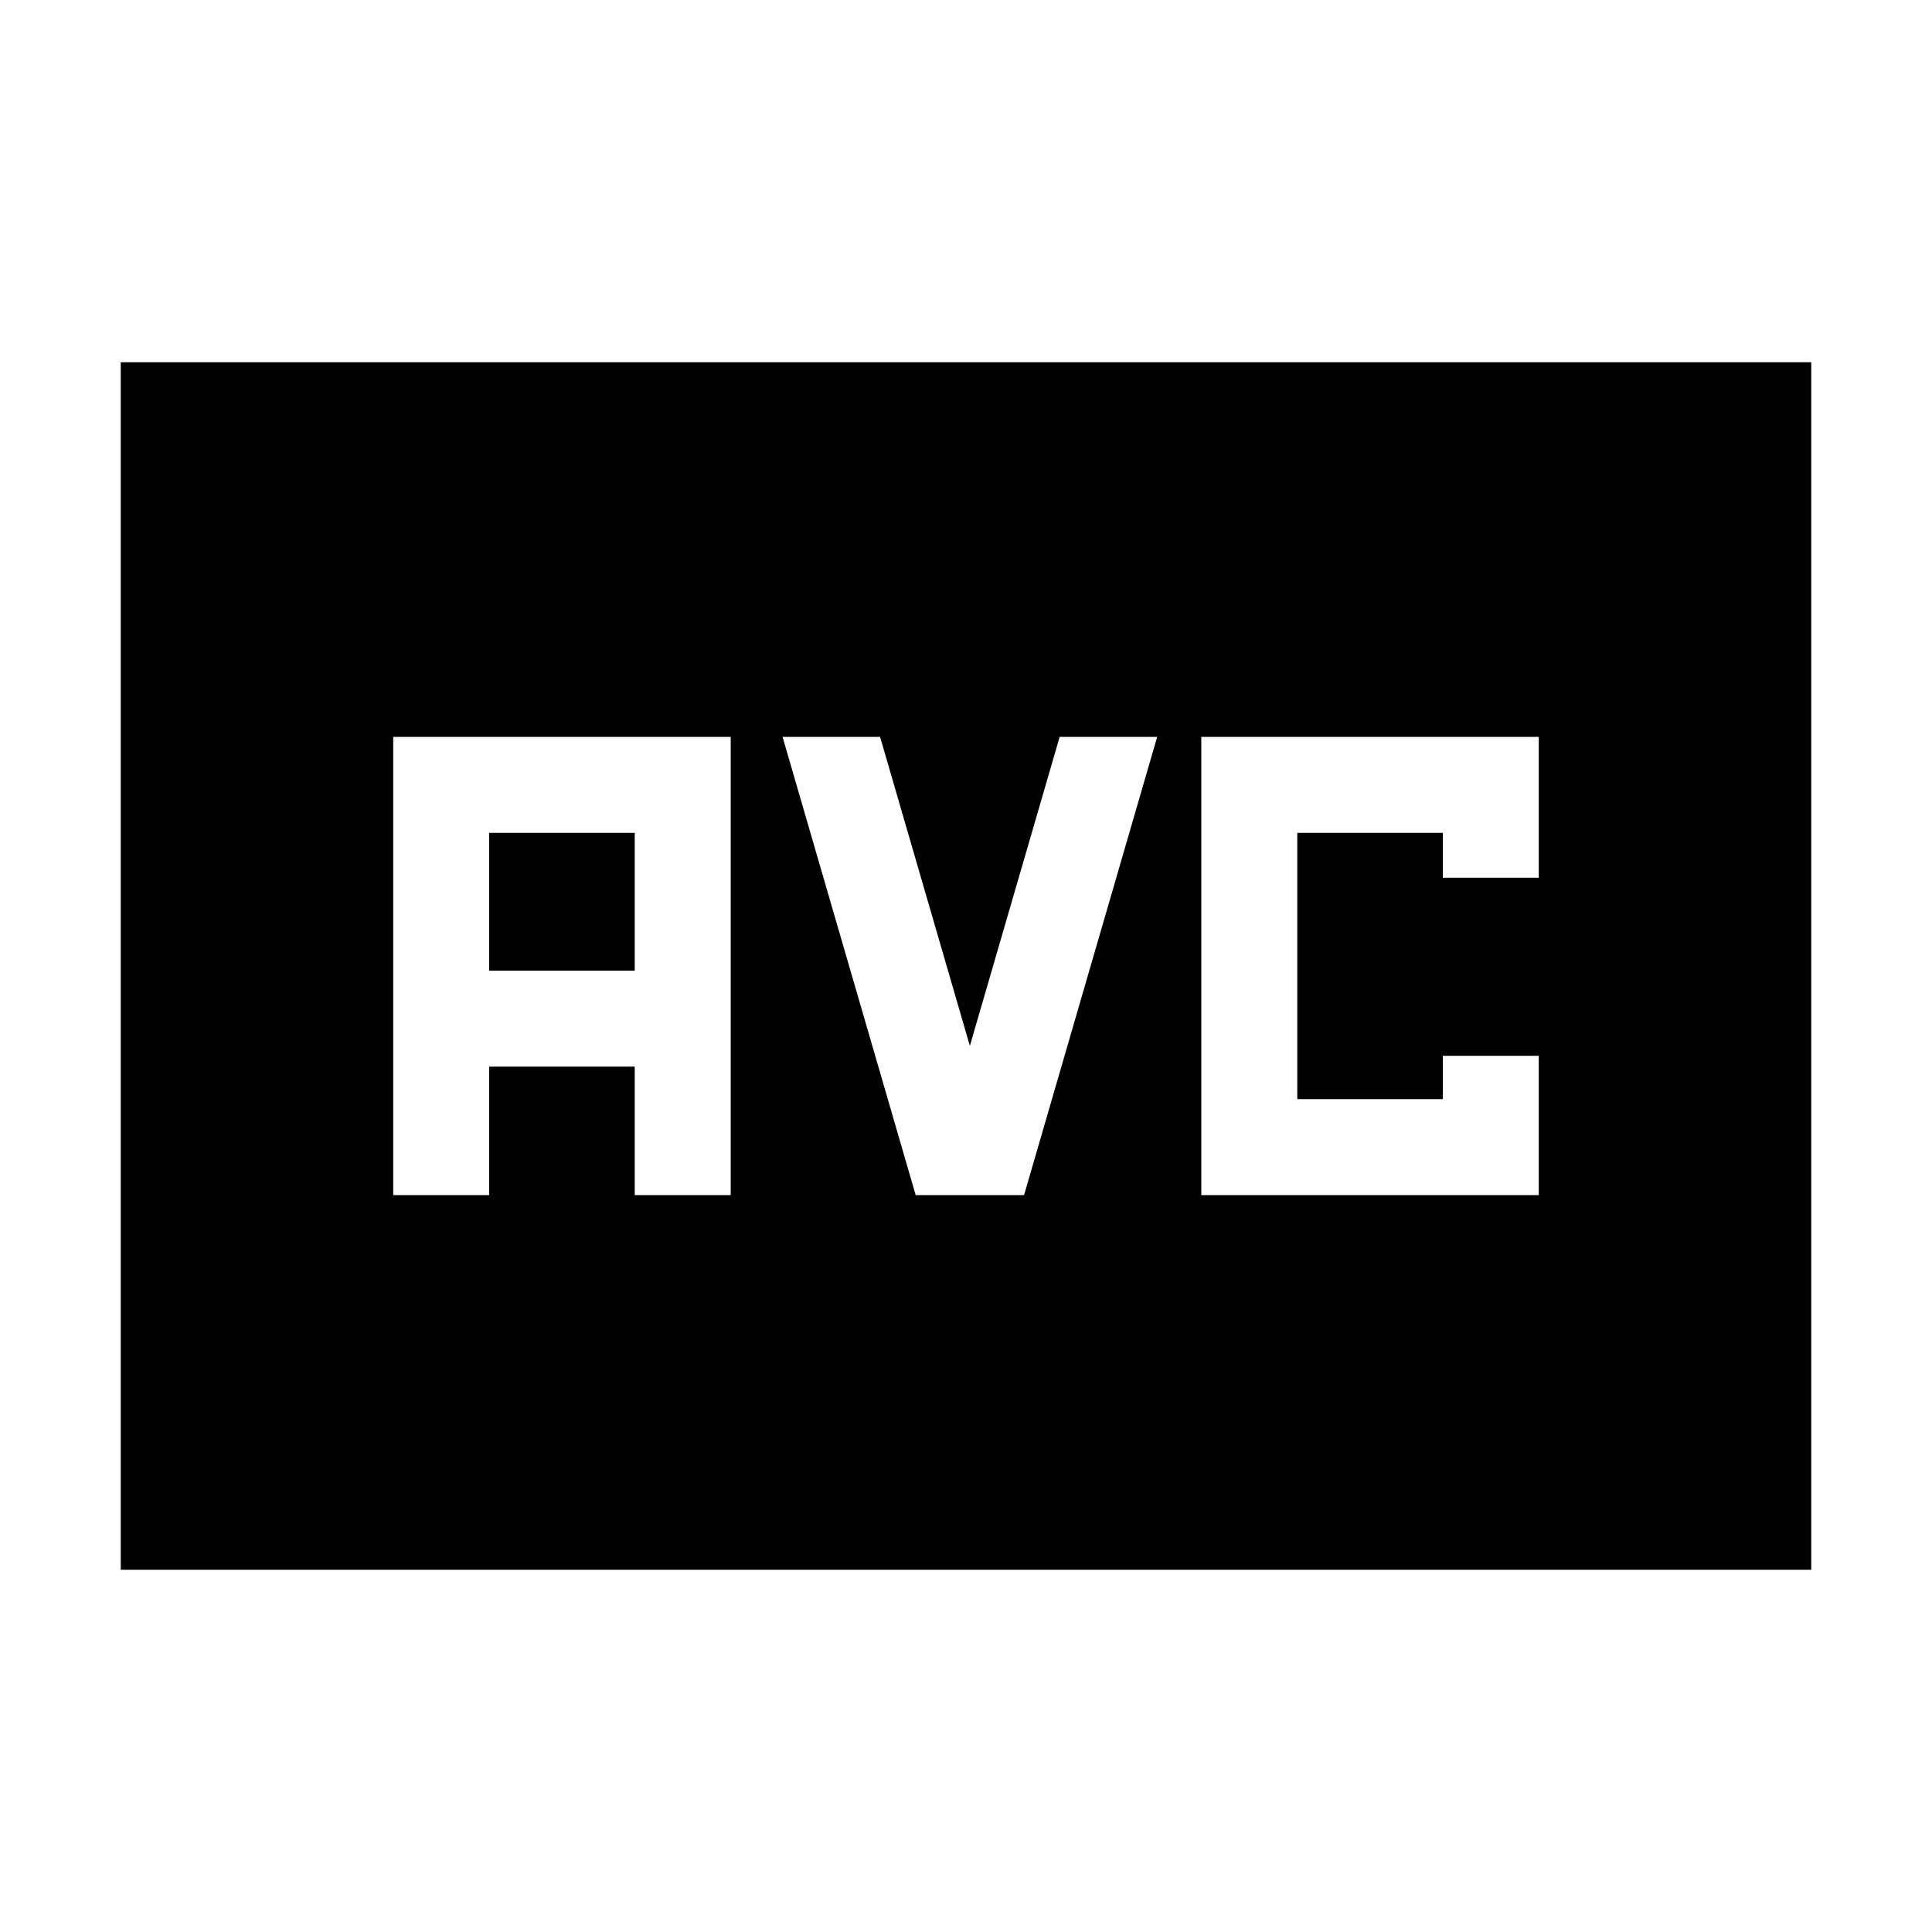 <svg xmlns="http://www.w3.org/2000/svg" height="24" viewBox="0 -960 960 960" width="24"><path d="M195.39-366.15h47.69V-430h72.31v63.85h47.69v-227.7H195.39v227.7Zm47.69-111.54v-68.46h72.31v68.46h-72.31ZM455-366.15h53.85L575-593.85h-48.46l-44.62 153.54-44.61-153.54h-48.46L455-366.15Zm141.92 0h167.69v-69.23h-47.69v21.53h-72.31v-132.3h72.31v22.3h47.69v-70H596.92v227.7ZM60-180v-600h840v600H60Z"/></svg>